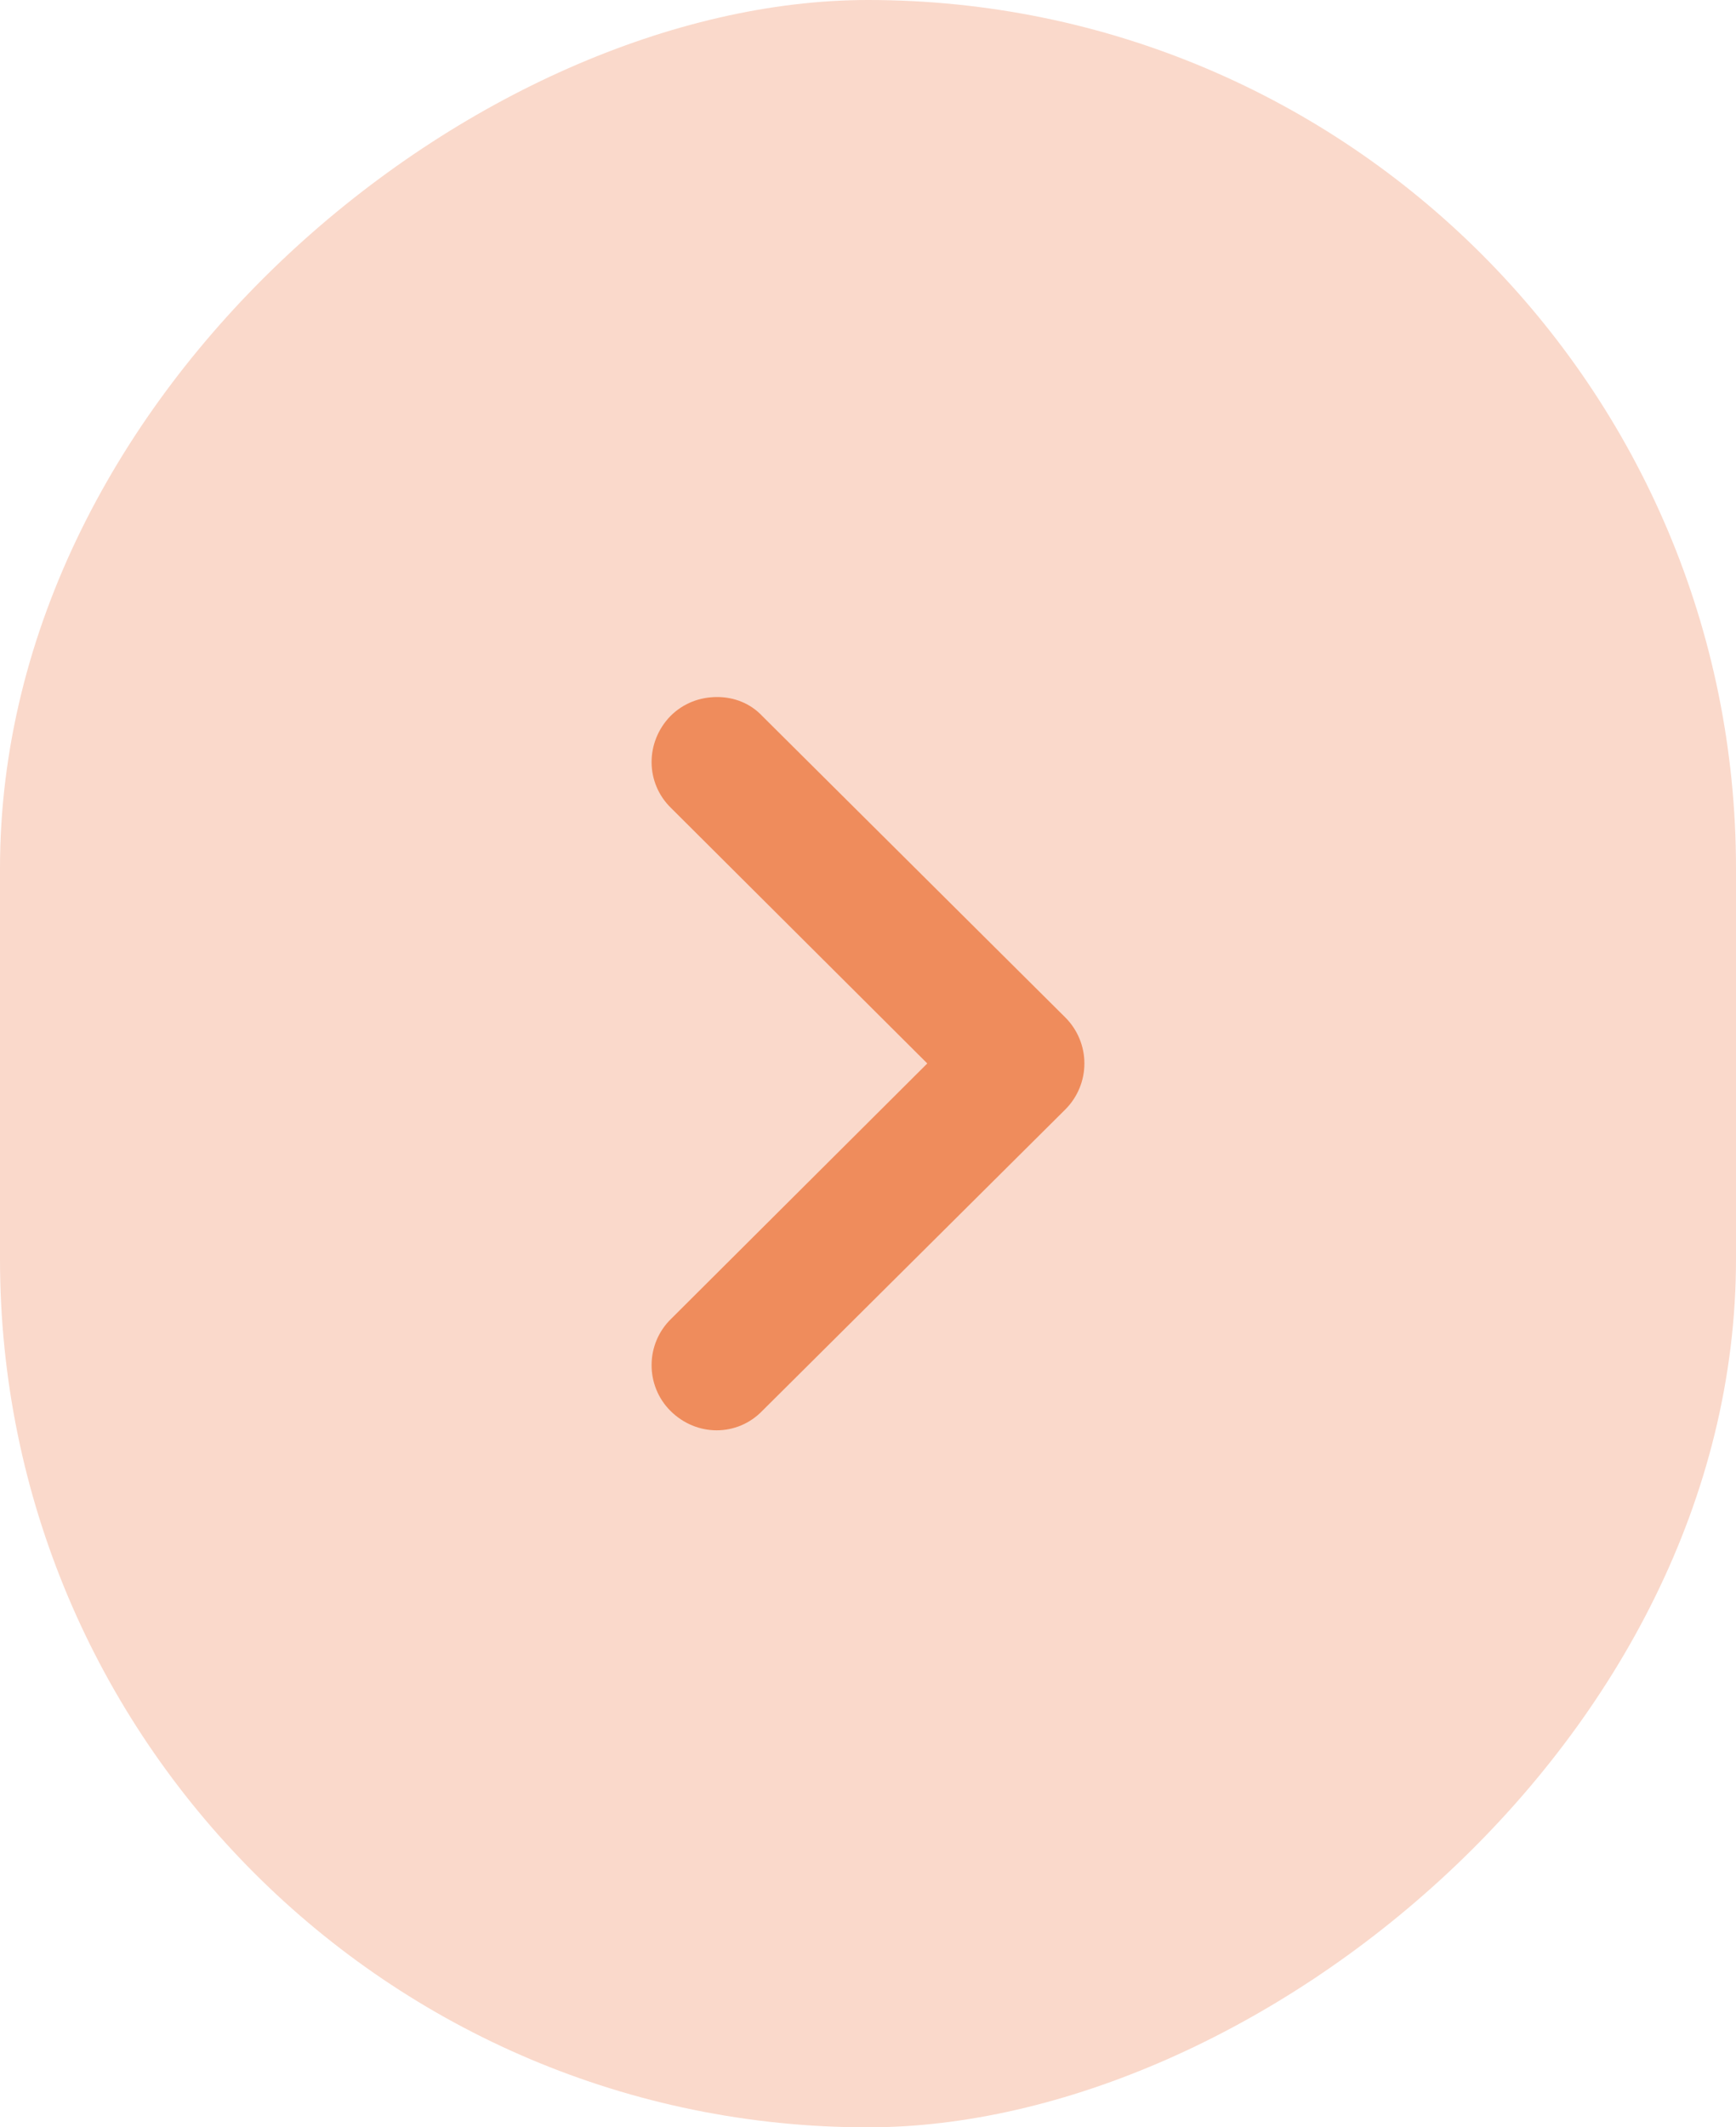 <svg width="40" height="49" viewBox="0 0 40 49" fill="none" xmlns="http://www.w3.org/2000/svg">
<rect y="49" width="49" height="40" rx="20" transform="rotate(-90 0 49)" fill="#FAD9CB"/>
<path d="M24.986 24.495C24.986 24.095 24.826 23.715 24.546 23.435L17.566 16.495C17.286 16.195 16.906 16.055 16.526 16.055C16.126 16.055 15.746 16.195 15.446 16.495C14.866 17.095 14.866 18.035 15.466 18.615L21.366 24.495L15.466 30.375C14.866 30.955 14.866 31.915 15.446 32.495C16.046 33.095 16.986 33.095 17.566 32.495L24.546 25.555C24.826 25.275 24.986 24.895 24.986 24.495Z" fill="#EF8C5C"/>
</svg>
